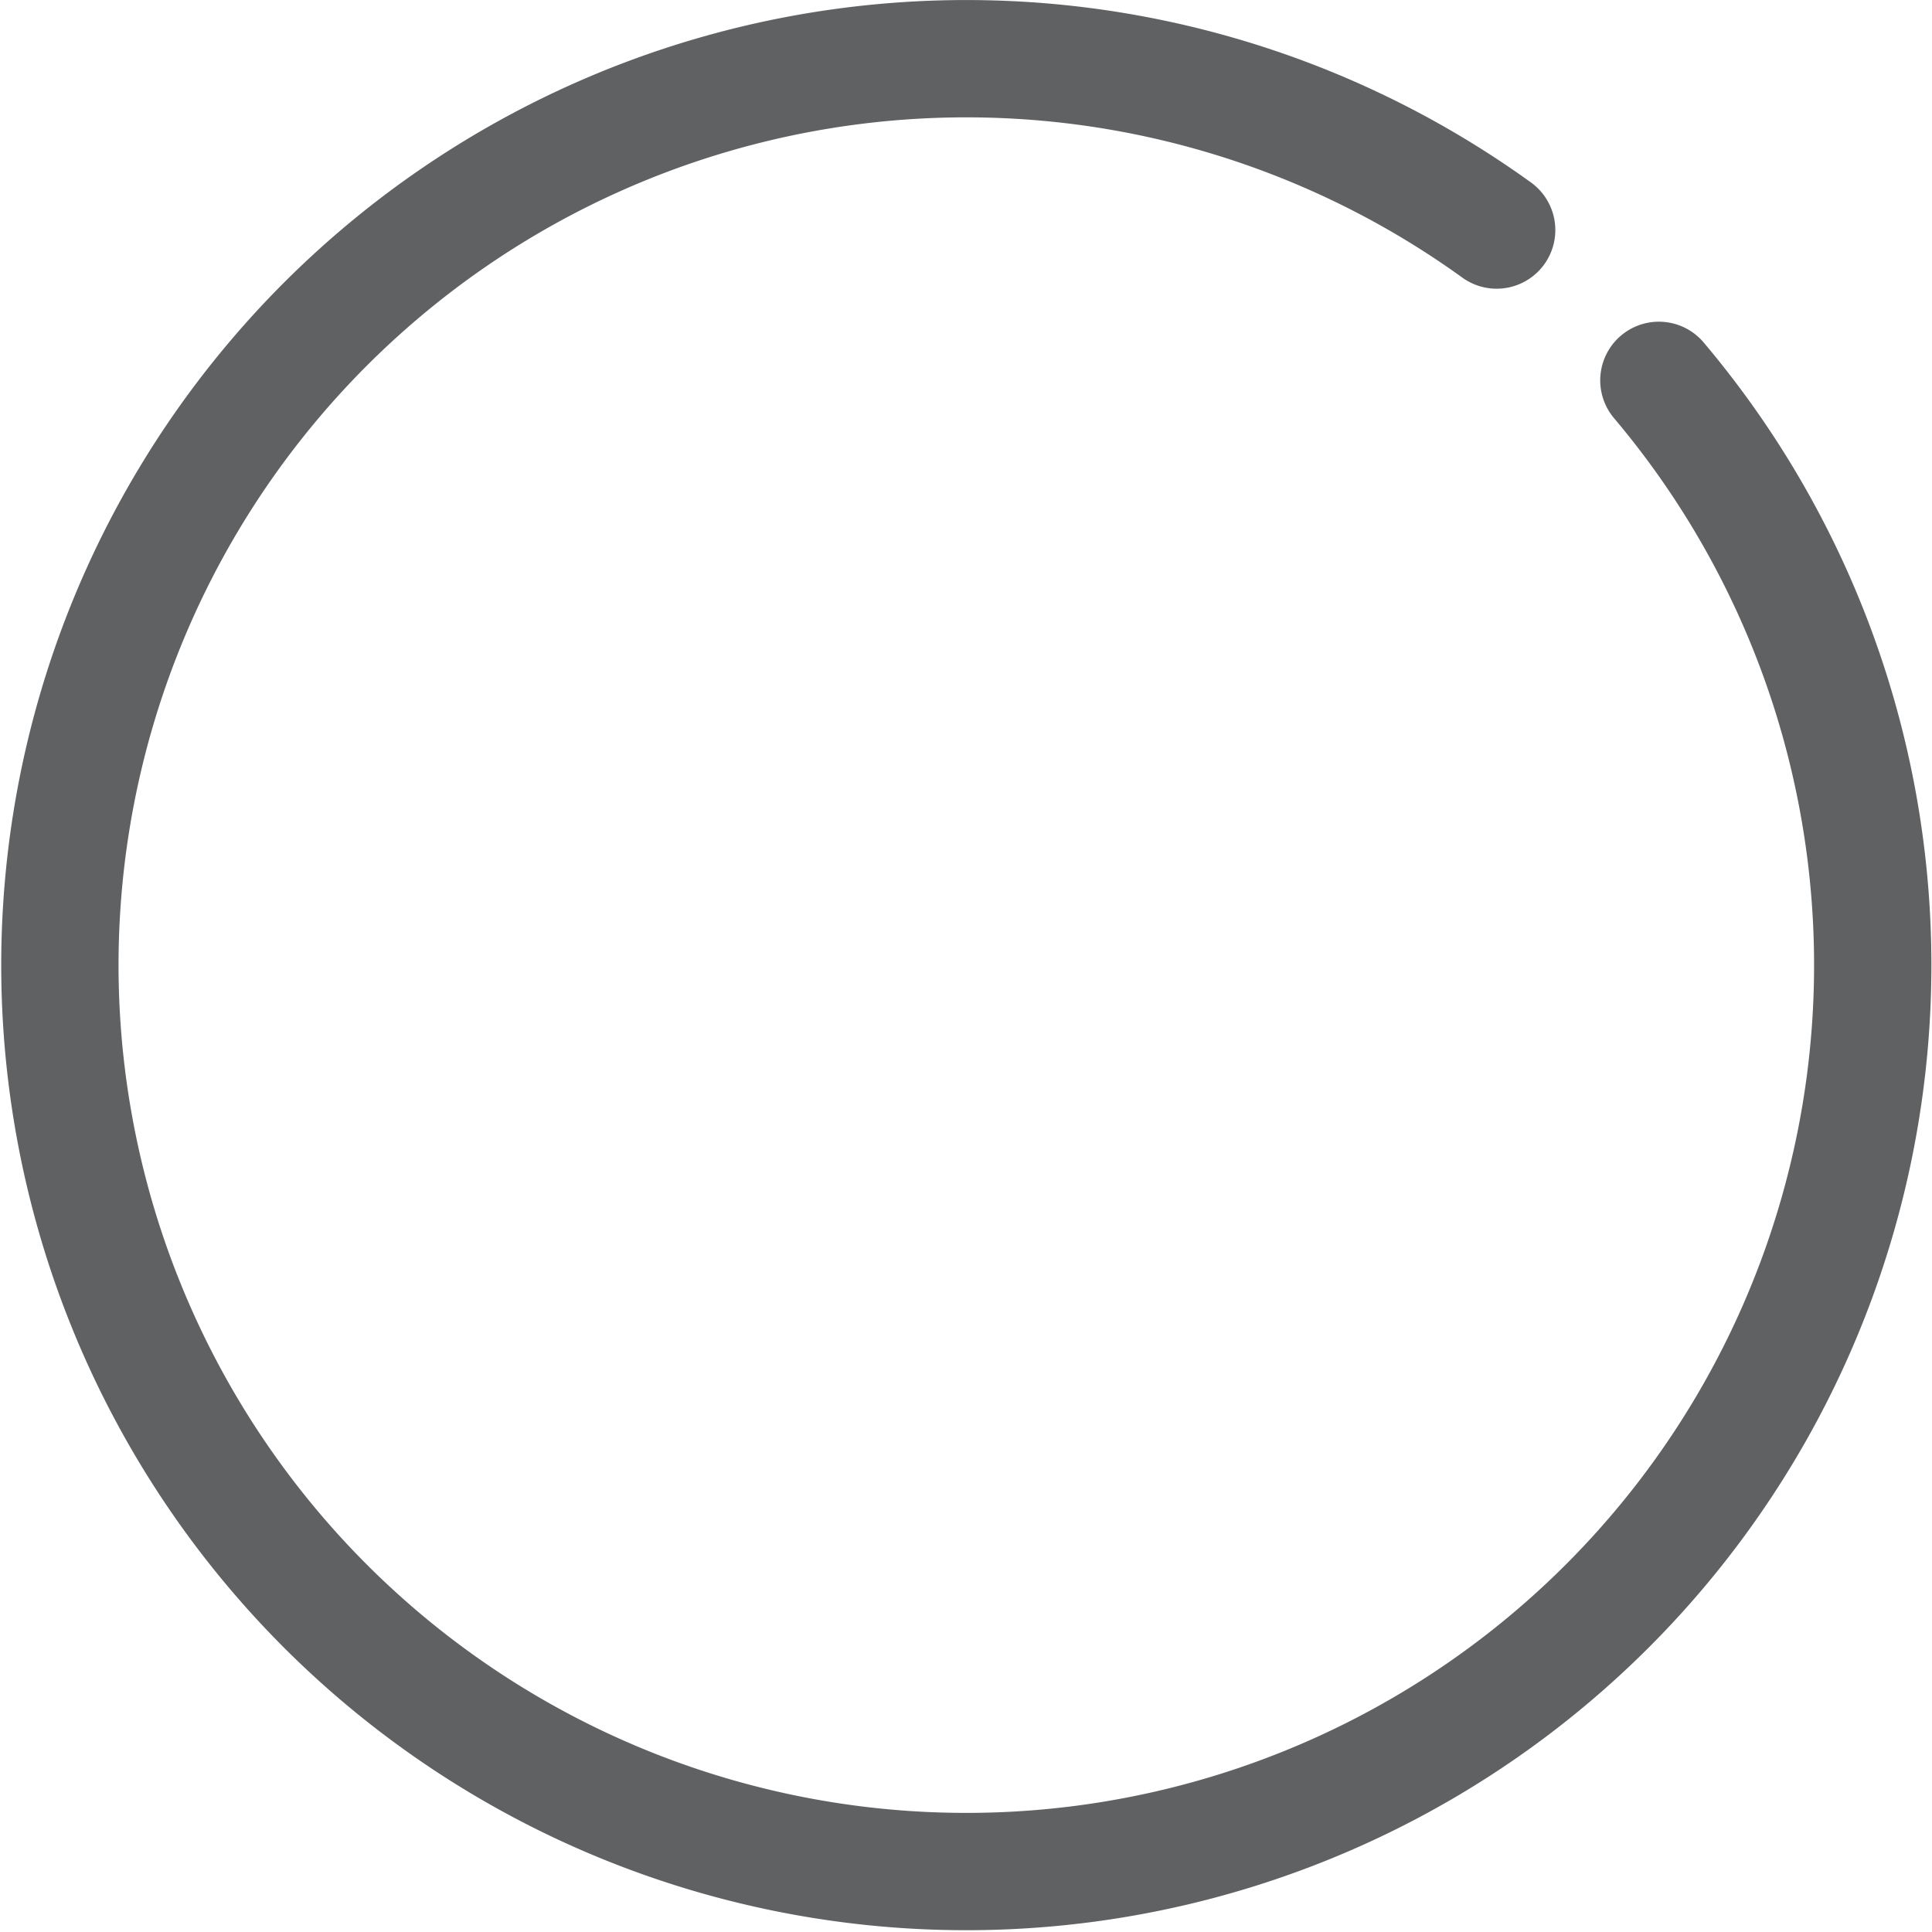 <svg xmlns="http://www.w3.org/2000/svg" viewBox="0 0 21.08 21.08">
    <defs>
        <style>
            .cls-1 {
                fill: none;
                stroke: #5F6163;
                stroke-linecap: round;
                stroke-linejoin: round;
                stroke-width: 1.28px;
            }
        </style>
    </defs>
    <title>tax</title>
    <g id="Layer_2" data-name="Layer 2">
        <g id="Layer_1-2" data-name="Layer 1">
            <path class="cls-1" d="M18.1,4.15a9.89,9.89,0,1,1-1.77-1.64" />
        </g>
    </g>
</svg>
